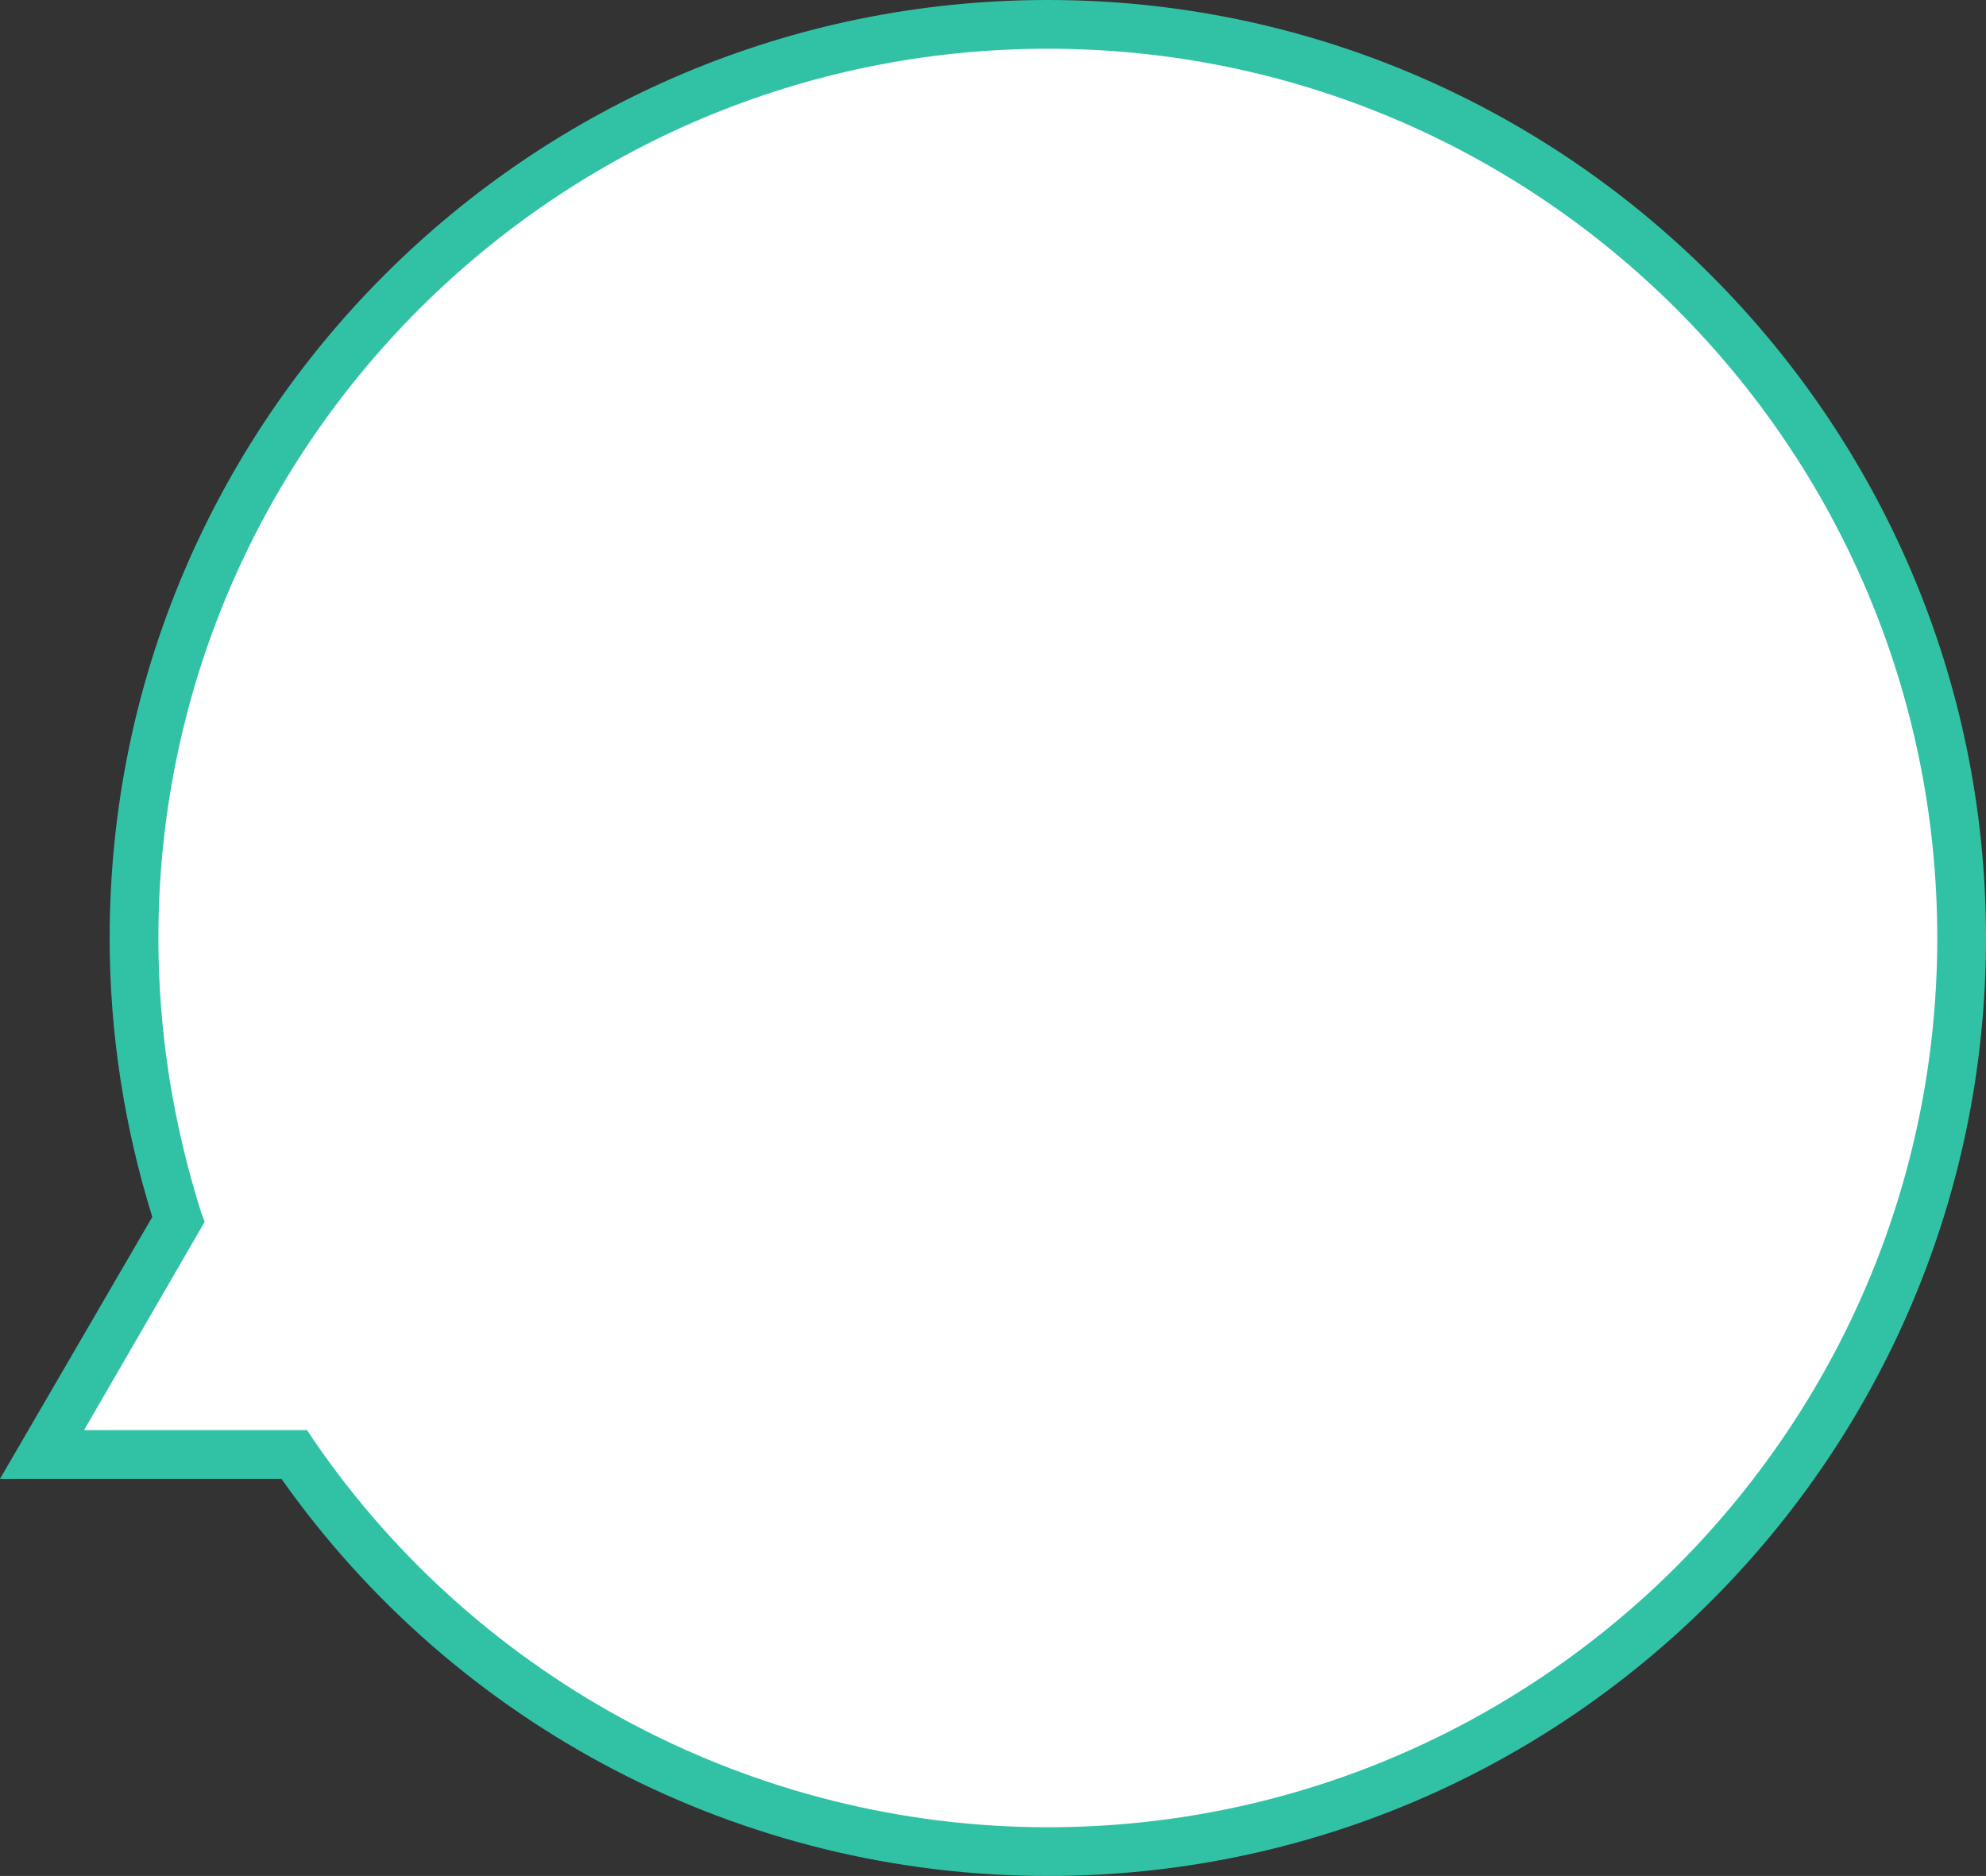 <?xml version="1.0" encoding="utf-8"?>
<!-- Generator: Adobe Illustrator 19.0.0, SVG Export Plug-In . SVG Version: 6.00 Build 0)  -->
<svg version="1.1" id="圖層_1" xmlns="http://www.w3.org/2000/svg" xmlns:xlink="http://www.w3.org/1999/xlink" x="0px" y="0px"
	 viewBox="0 0 163 154" enable-background="new 0 0 163 154" xml:space="preserve">
<rect x="0" y="0" width="163" height="154" fill="#333333" stroke="none"/>
<path id="XMLID_3_" fill="#31C2A6" d="M86,0C43.5,0,9,34.5,9,77c0,7.8,1.2,15.5,3.5,22.9L0,121.4h23.1C37.5,141.8,60.9,154,86,154
	c42.5,0,77-34.5,77-77S128.4,0,86,0z"/>
<path id="XMLID_5_" fill="#FFFFFF" d="M86,150c-24,0-46.6-11.9-60.2-31.7l-0.6-0.9H6.9l9.9-17.1l-0.3-0.8C14.2,92.2,13,84.7,13,77
	C13,36.7,45.7,4,86,4s73,32.7,73,73S126.2,150,86,150z"/>
</svg>
